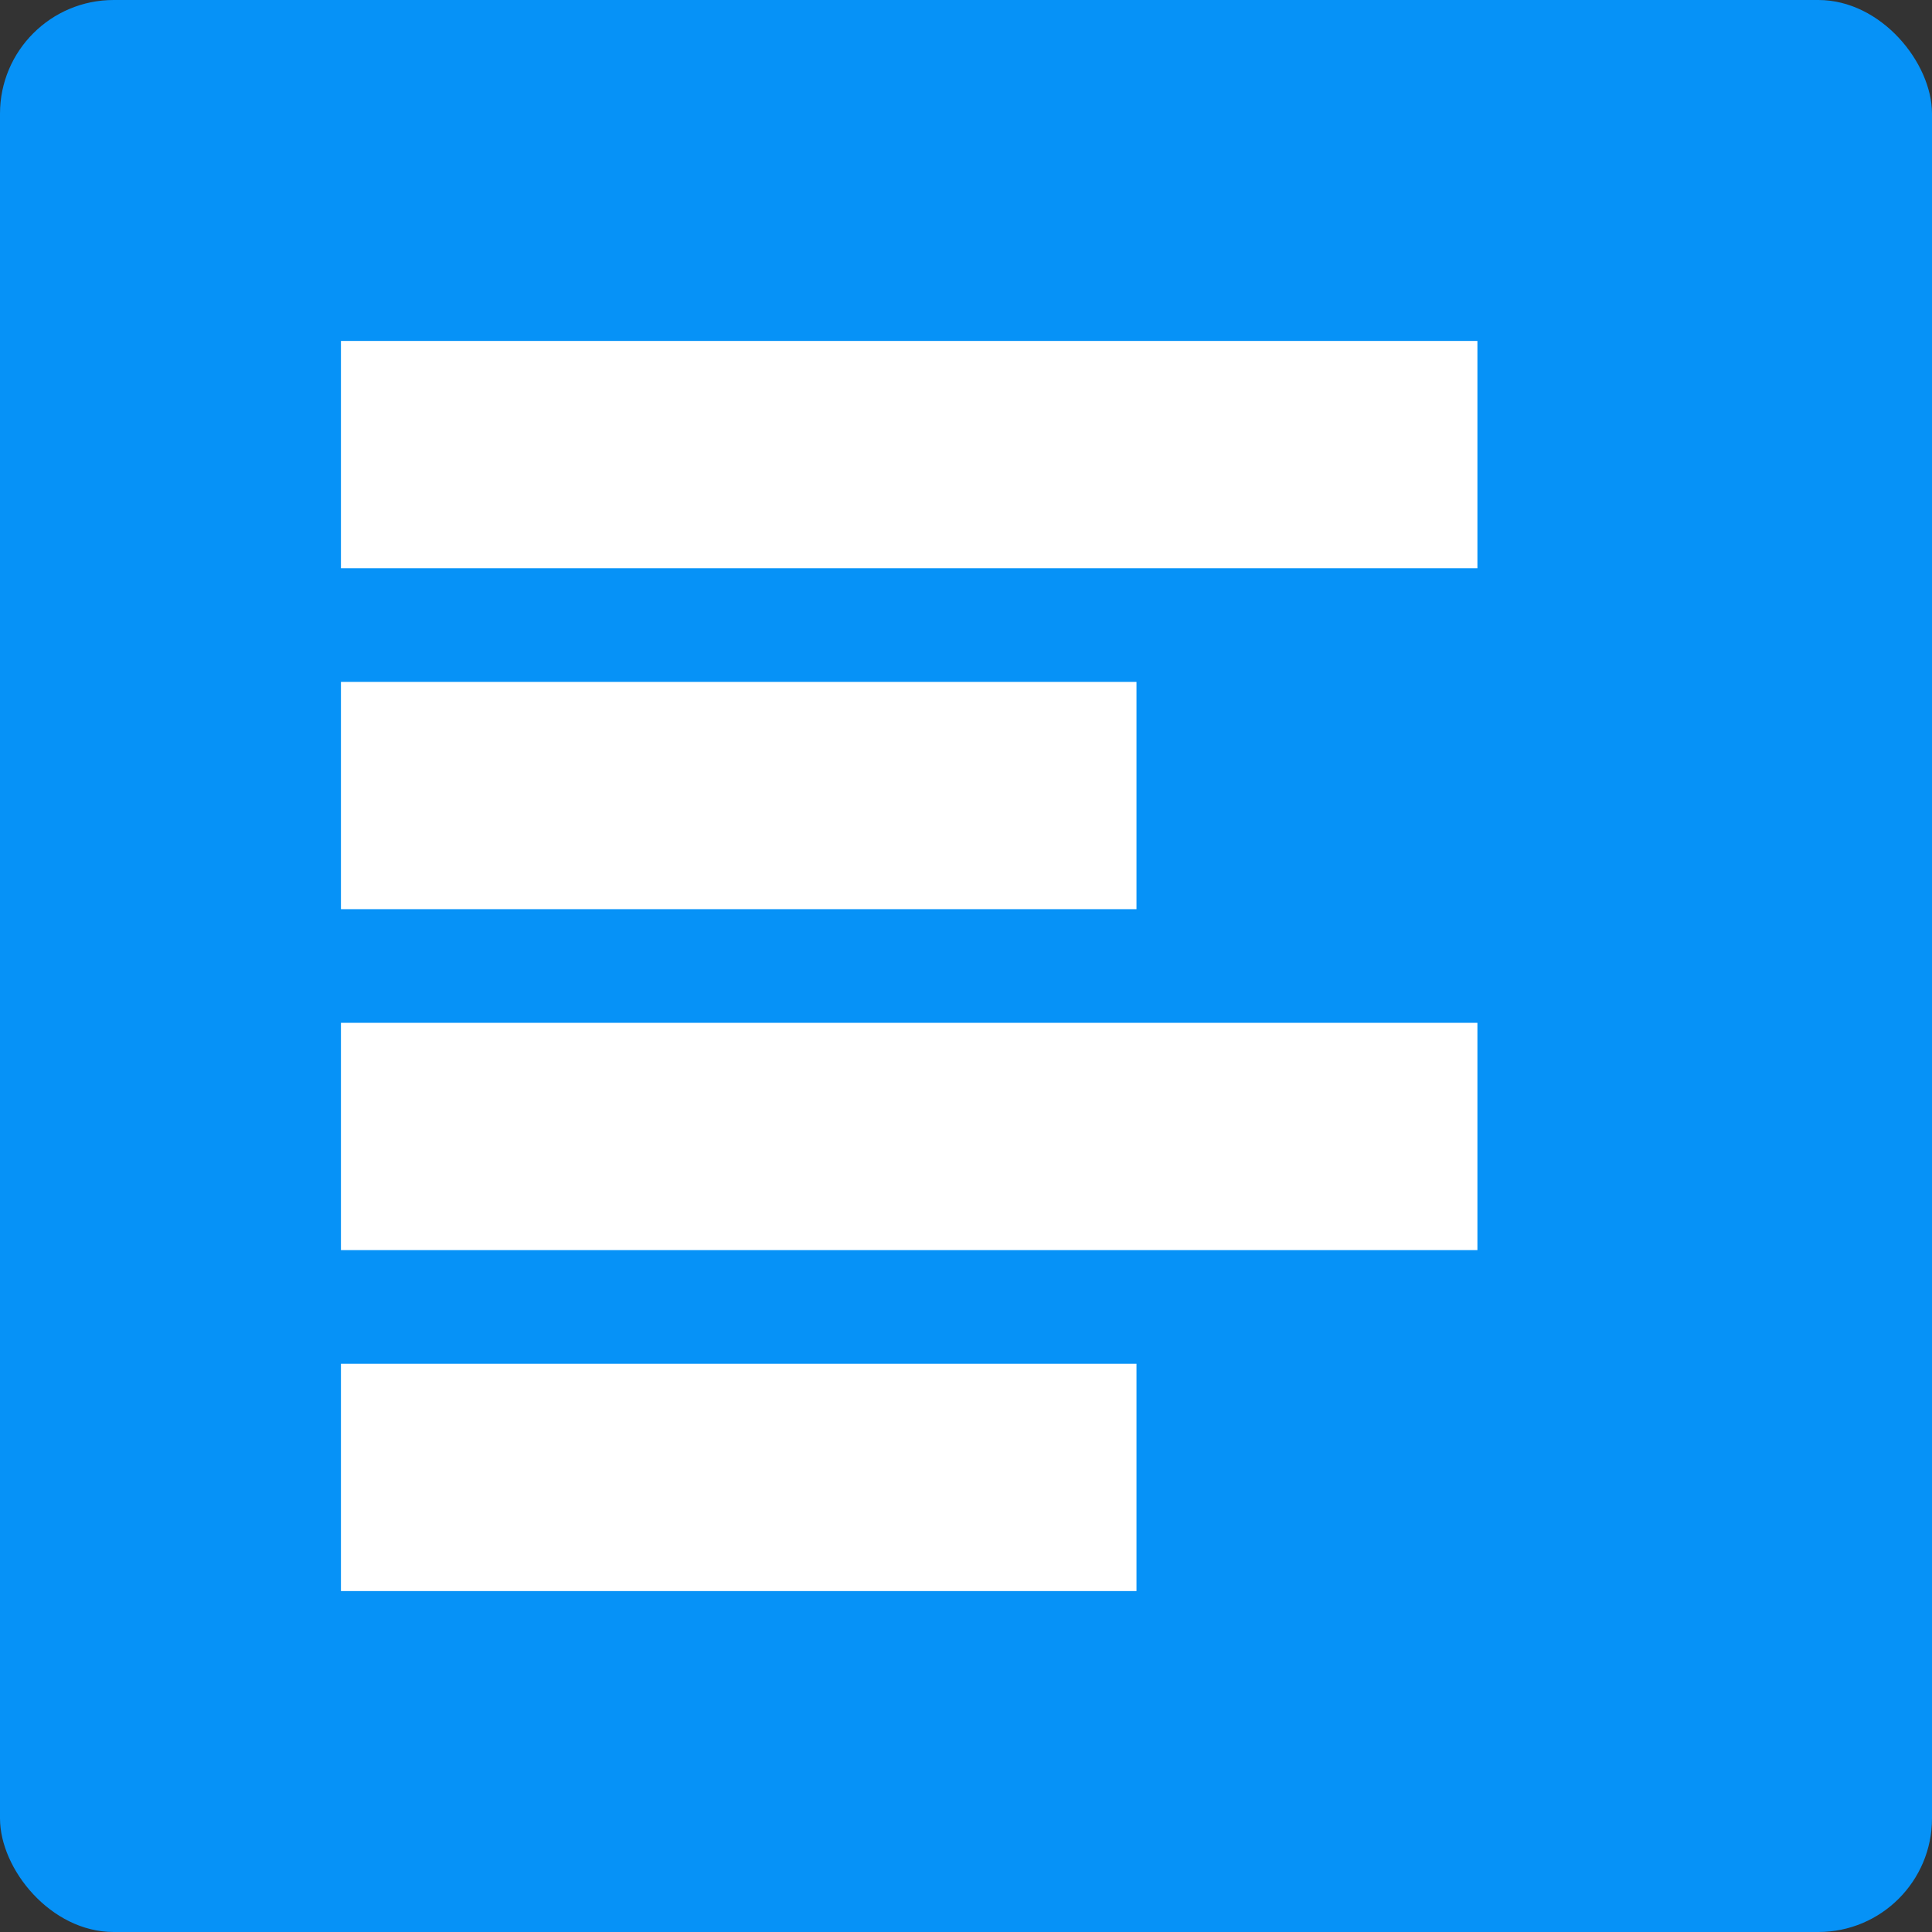 <?xml version="1.0" encoding="UTF-8" standalone="no"?>
<svg width="17px" height="17px" viewBox="0 0 17 17" version="1.1" xmlns="http://www.w3.org/2000/svg" xmlns:xlink="http://www.w3.org/1999/xlink" xmlns:sketch="http://www.bohemiancoding.com/sketch/ns">
    <rect x="0" y="0" width="17" height="17" fill="#333333" stroke="none"/>
    <!-- Generator: Sketch 3.0.1 (7597) - http://www.bohemiancoding.com/sketch -->
    <title>icon-textFile</title>
    <description>Created with Sketch.</description>
    <defs></defs>
    <g id="Page-1" stroke="none" stroke-width="1" fill="none" fill-rule="evenodd" sketch:type="MSPage">
        <g id="icon-files" sketch:type="MSArtboardGroup" transform="translate(-75, -77)">
            <g id="icon-textFile" sketch:type="MSLayerGroup" transform="translate(75, 77)">
                <rect id="Rectangle-1-copy-5" fill="#0692F7" sketch:type="MSShapeGroup" x="0" y="0" width="17" height="17" rx="1"></rect>
                <path d="M3,5 L13,5 L13,3 L3,3 L3,5 Z M3,8 L10,8 L10,6 L3,6 L3,8 Z M3,11 L13,11 L13,9 L3,9 L3,11 Z M3,14 L10,14 L10,12 L3,12 L3,14 Z" id="Shape" fill="#FFFFFF" sketch:type="MSShapeGroup"></path>
            </g>
        </g>
    </g>
</svg>